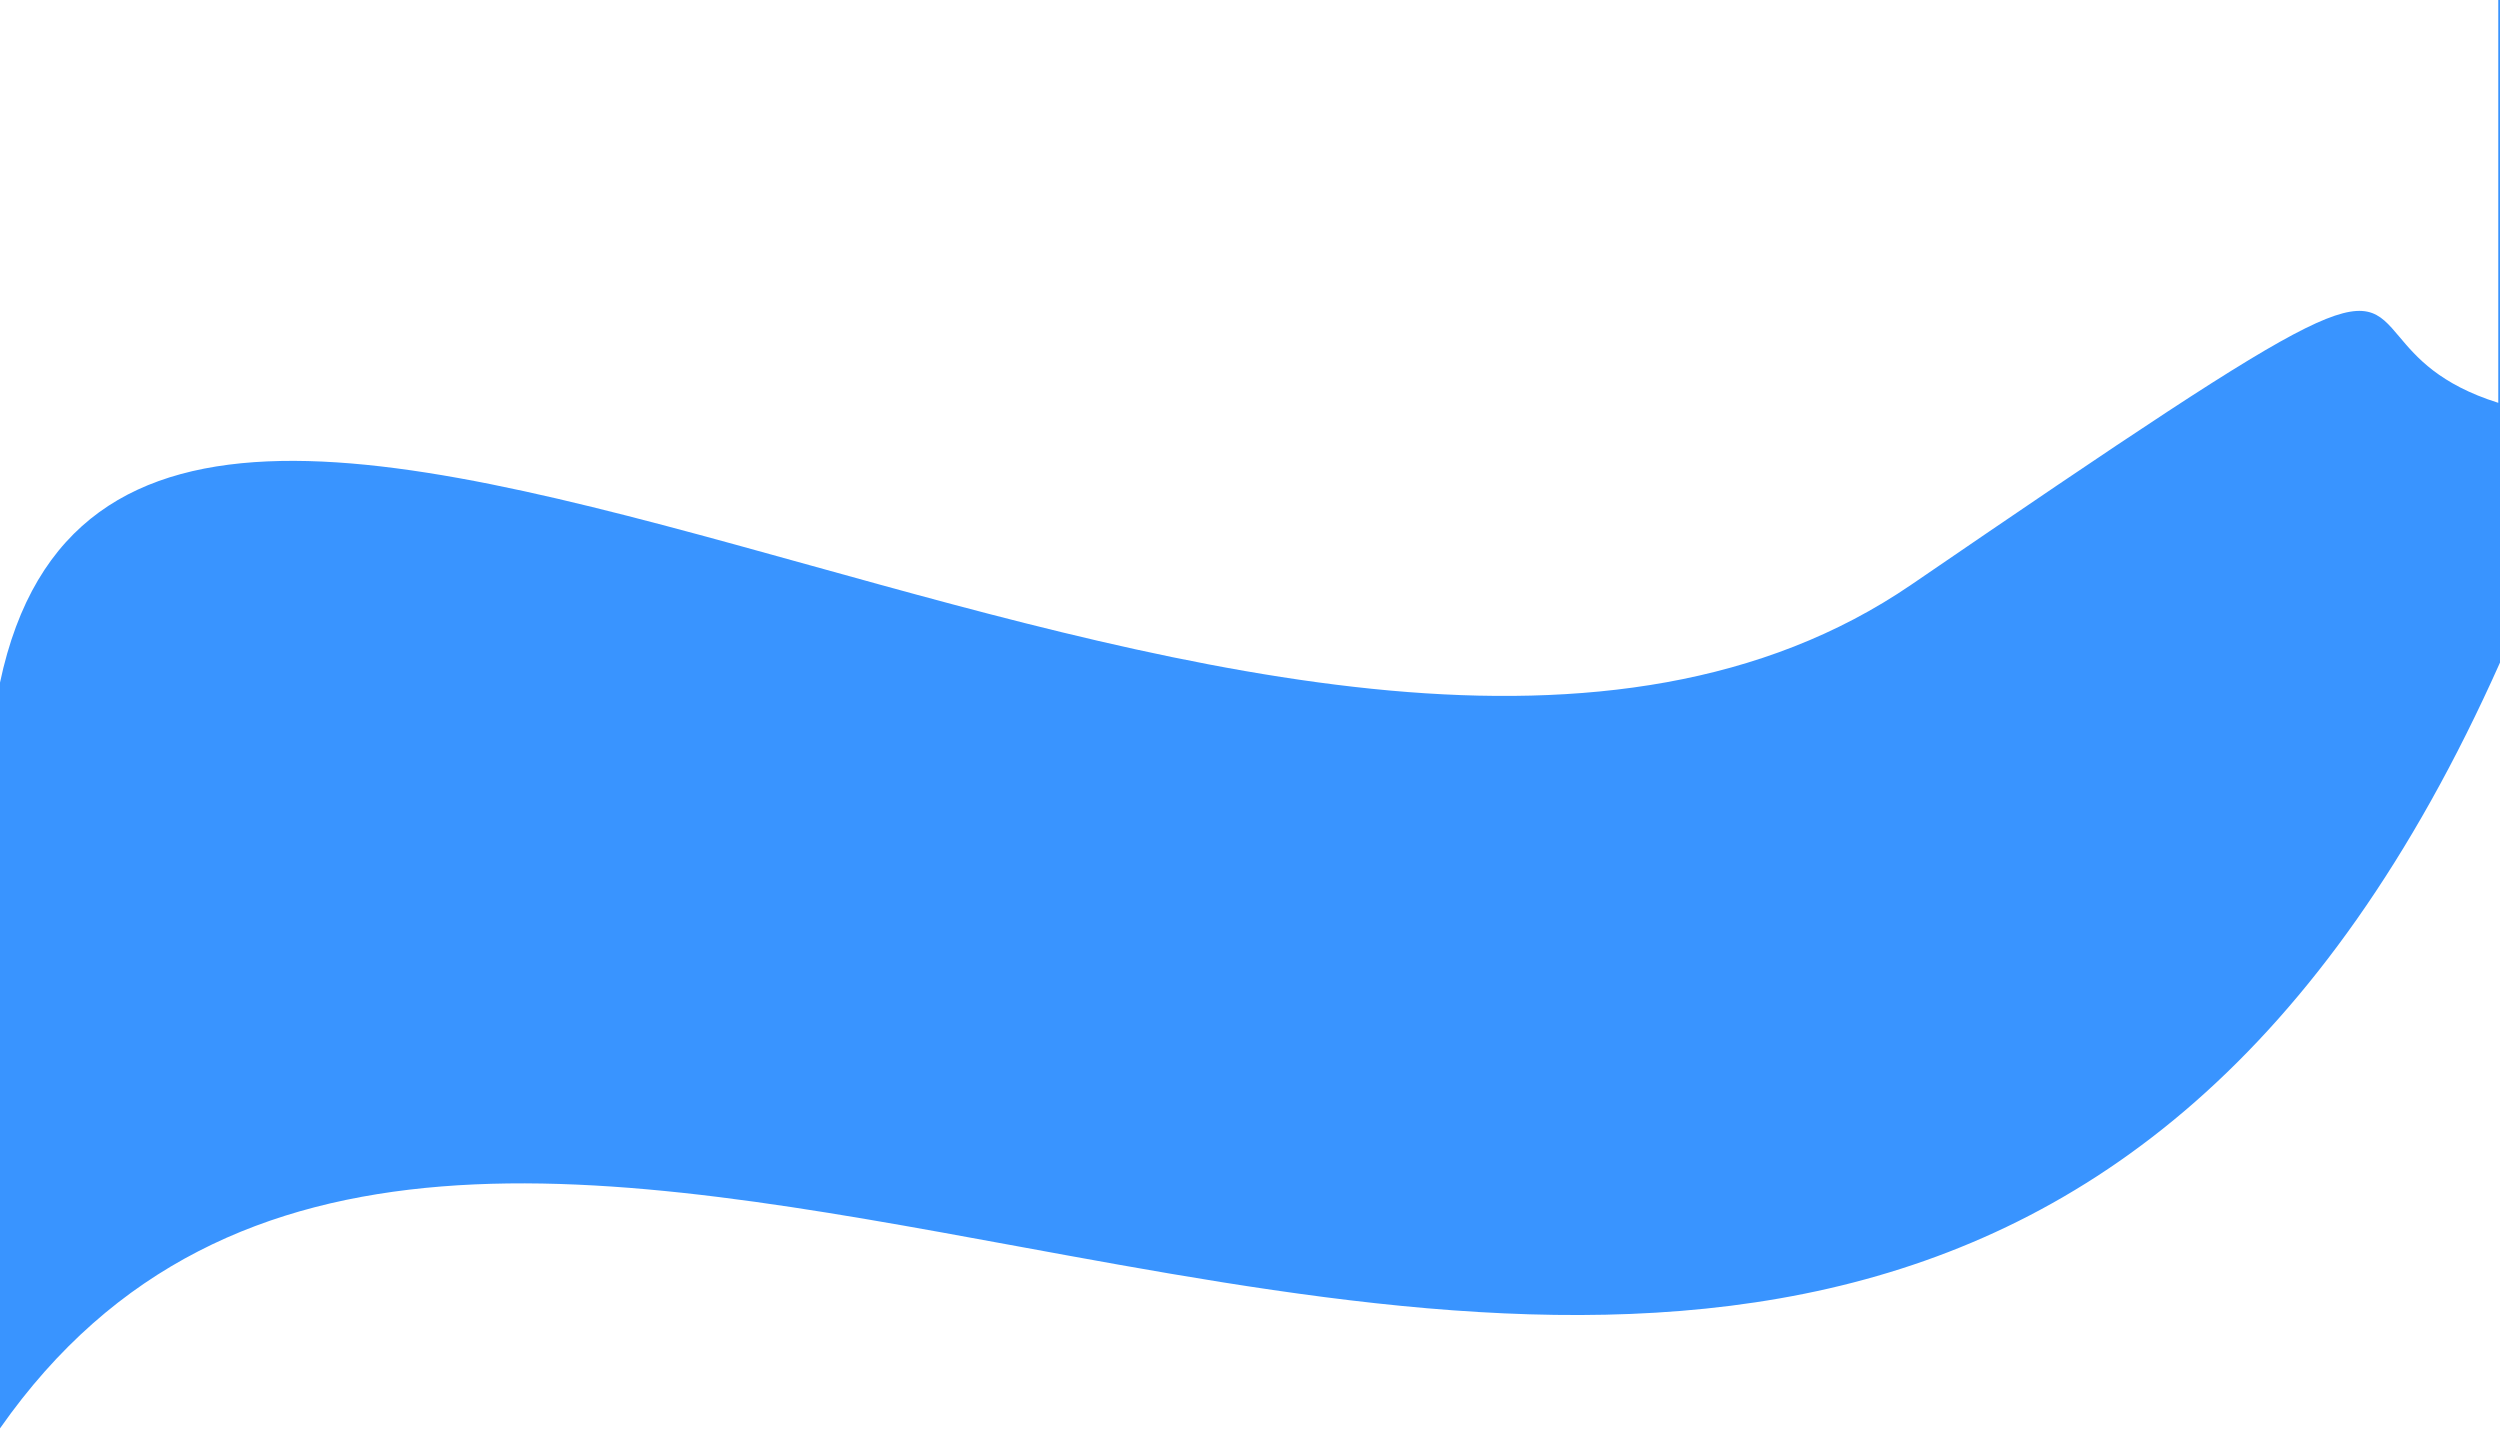 <svg width="1747" height="999" viewBox="0 0 1747 999" fill="none" xmlns="http://www.w3.org/2000/svg">
<path id="Subtract" fill-rule="evenodd" clip-rule="evenodd" d="M0 998.144V476.99C47.811 251.019 286.576 317.364 565.597 394.895C828.609 467.978 1127.39 551 1335.73 408.5C1644.62 197.219 1646.98 200.019 1676.73 235.395C1688.52 249.413 1704.62 268.545 1745.79 281.5V0H1747V463.004C1500.17 1016.11 1088.38 940.333 710.901 870.87C425.714 818.392 160.107 769.516 0 998.144Z" fill="#3994FF"/>
</svg>
